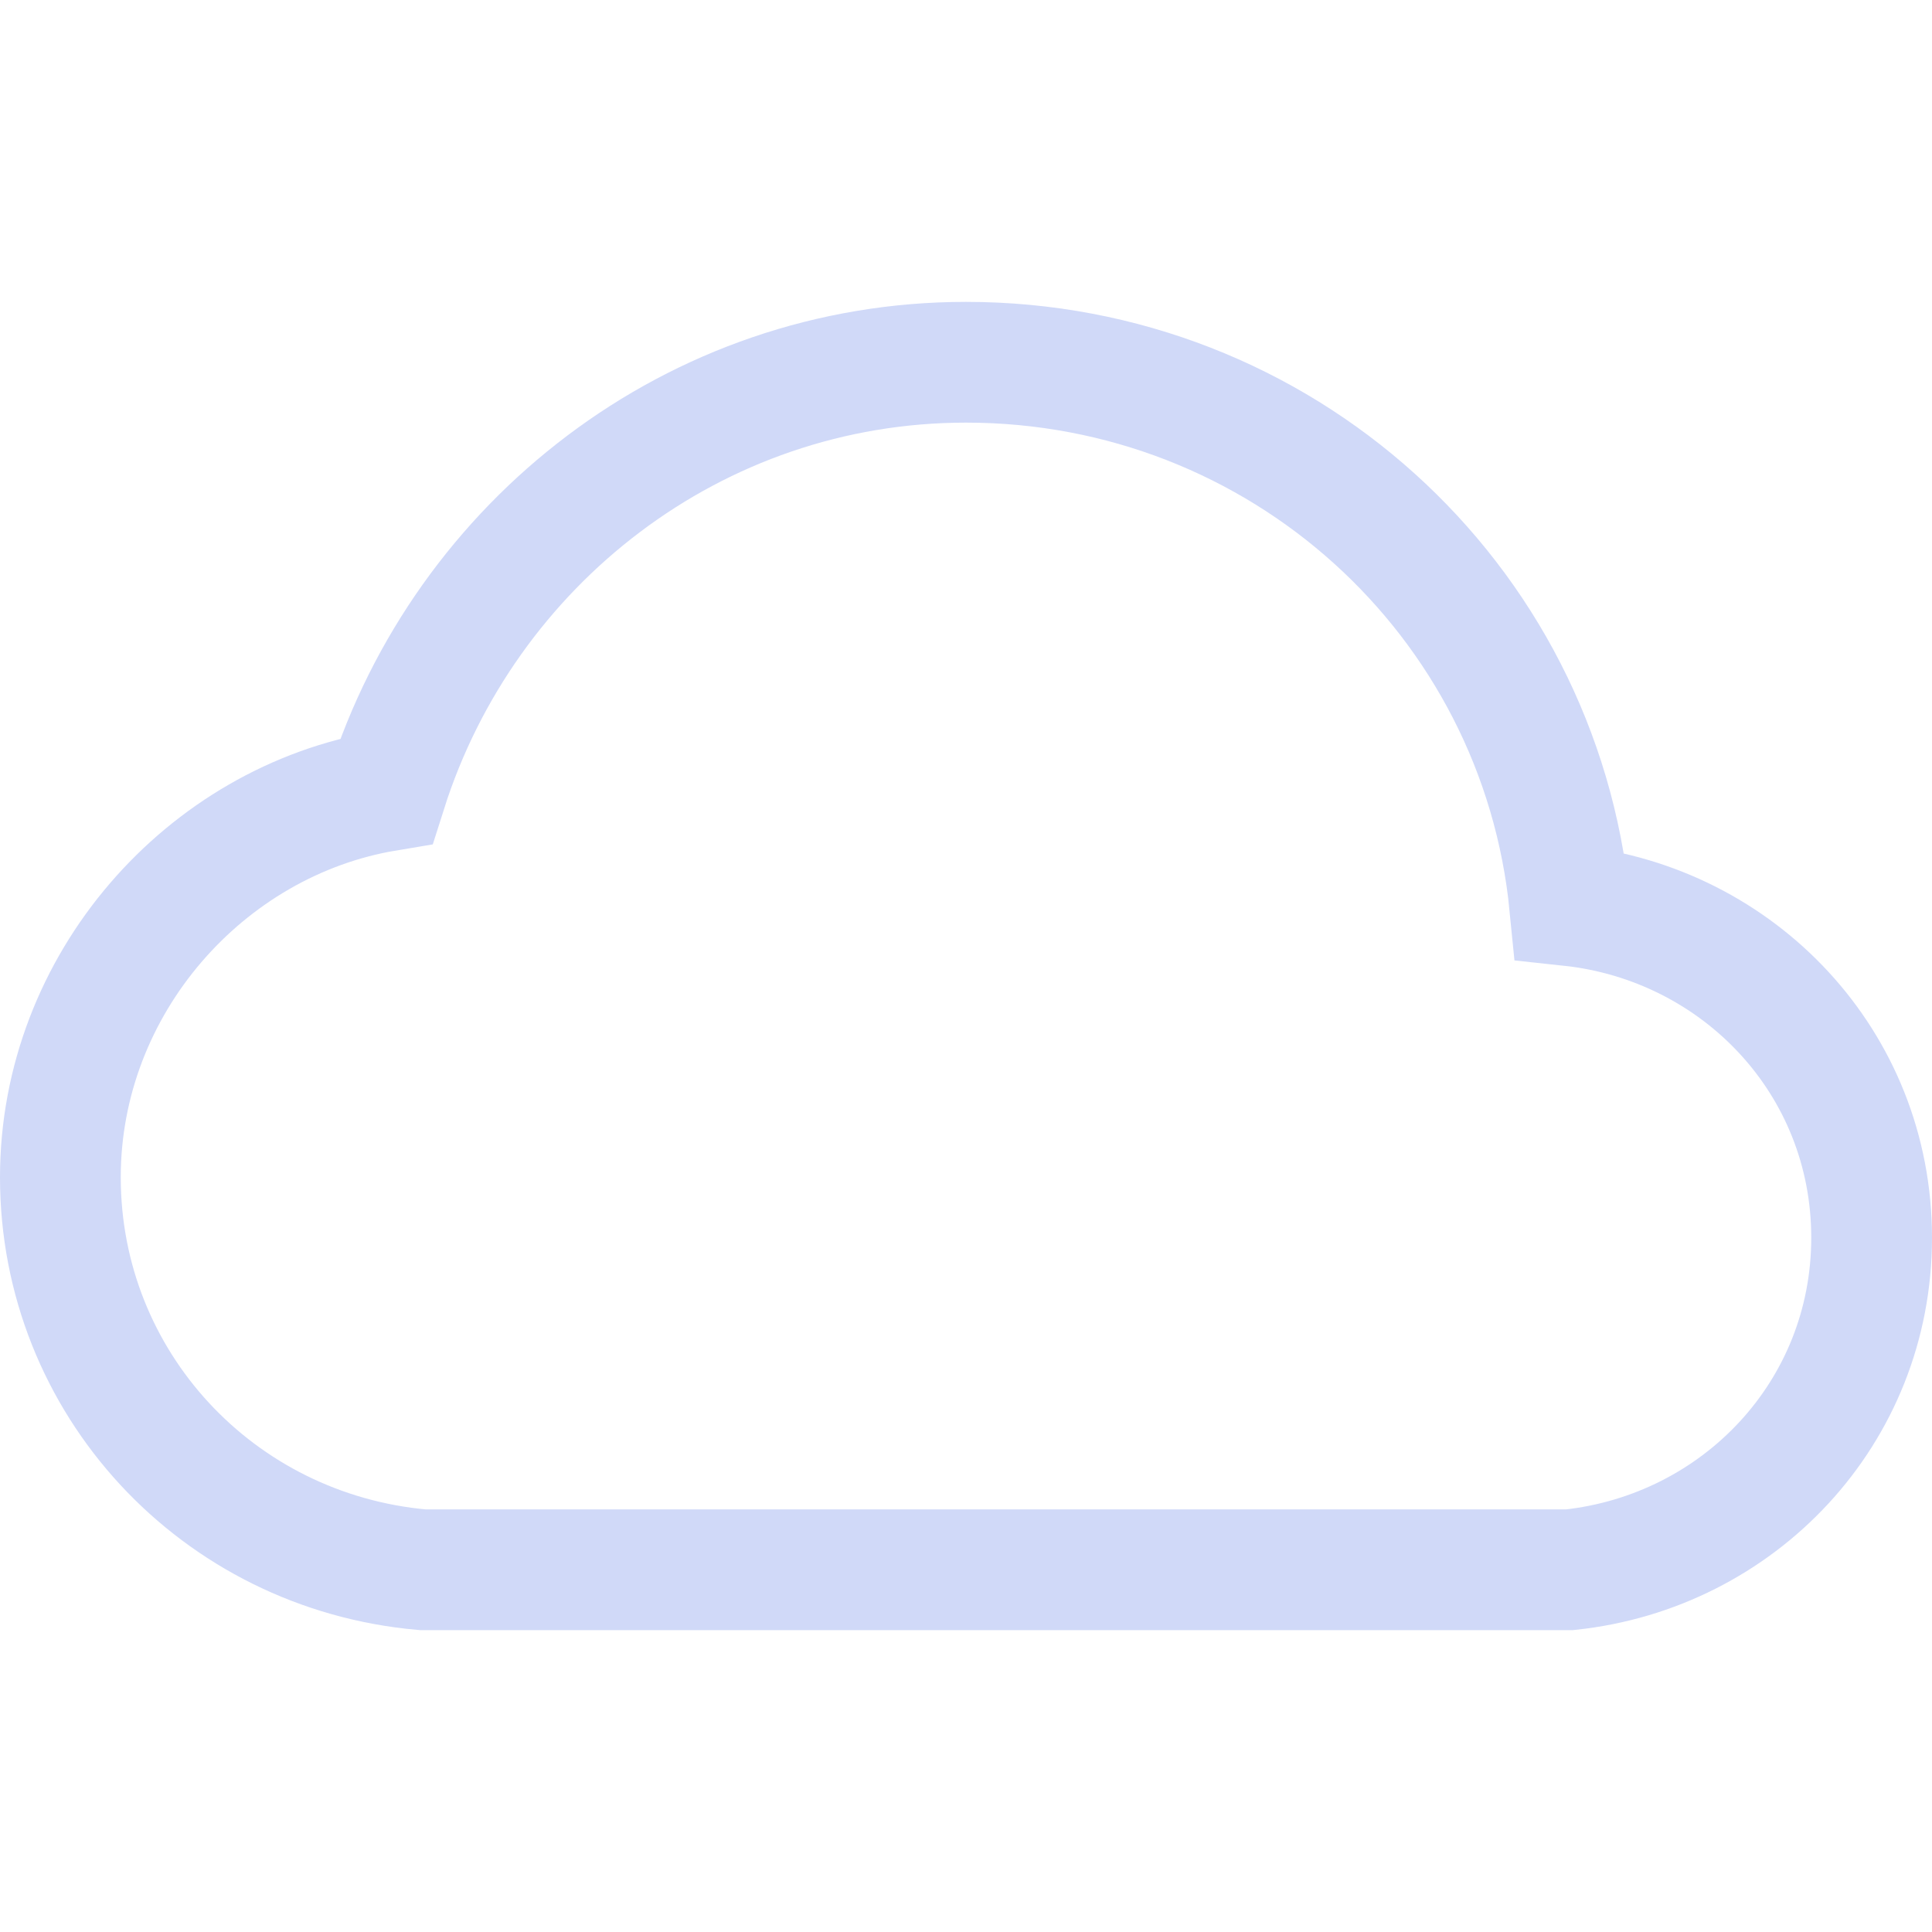 <svg class="w-6 h-6" xmlns="http://www.w3.org/2000/svg" width="32" height="32" viewBox="0 0 32 32"><path fill="none" stroke="#D0D9F8FF" stroke-width="2" stroke-linecap="square" stroke-miterlimit="10" d="M26,26c2.8-0.3,5-2.6,5-5.5 c0-2.9-2.2-5.2-5-5.5c-0.5-5.1-4.8-9-10-9c-4.5,0-8.3,3-9.6,7.1C3.4,13.6,1,16.3,1,19.5c0,3.4,2.6,6.2,6,6.5H26z" stroke-linejoin="miter"></path></svg>